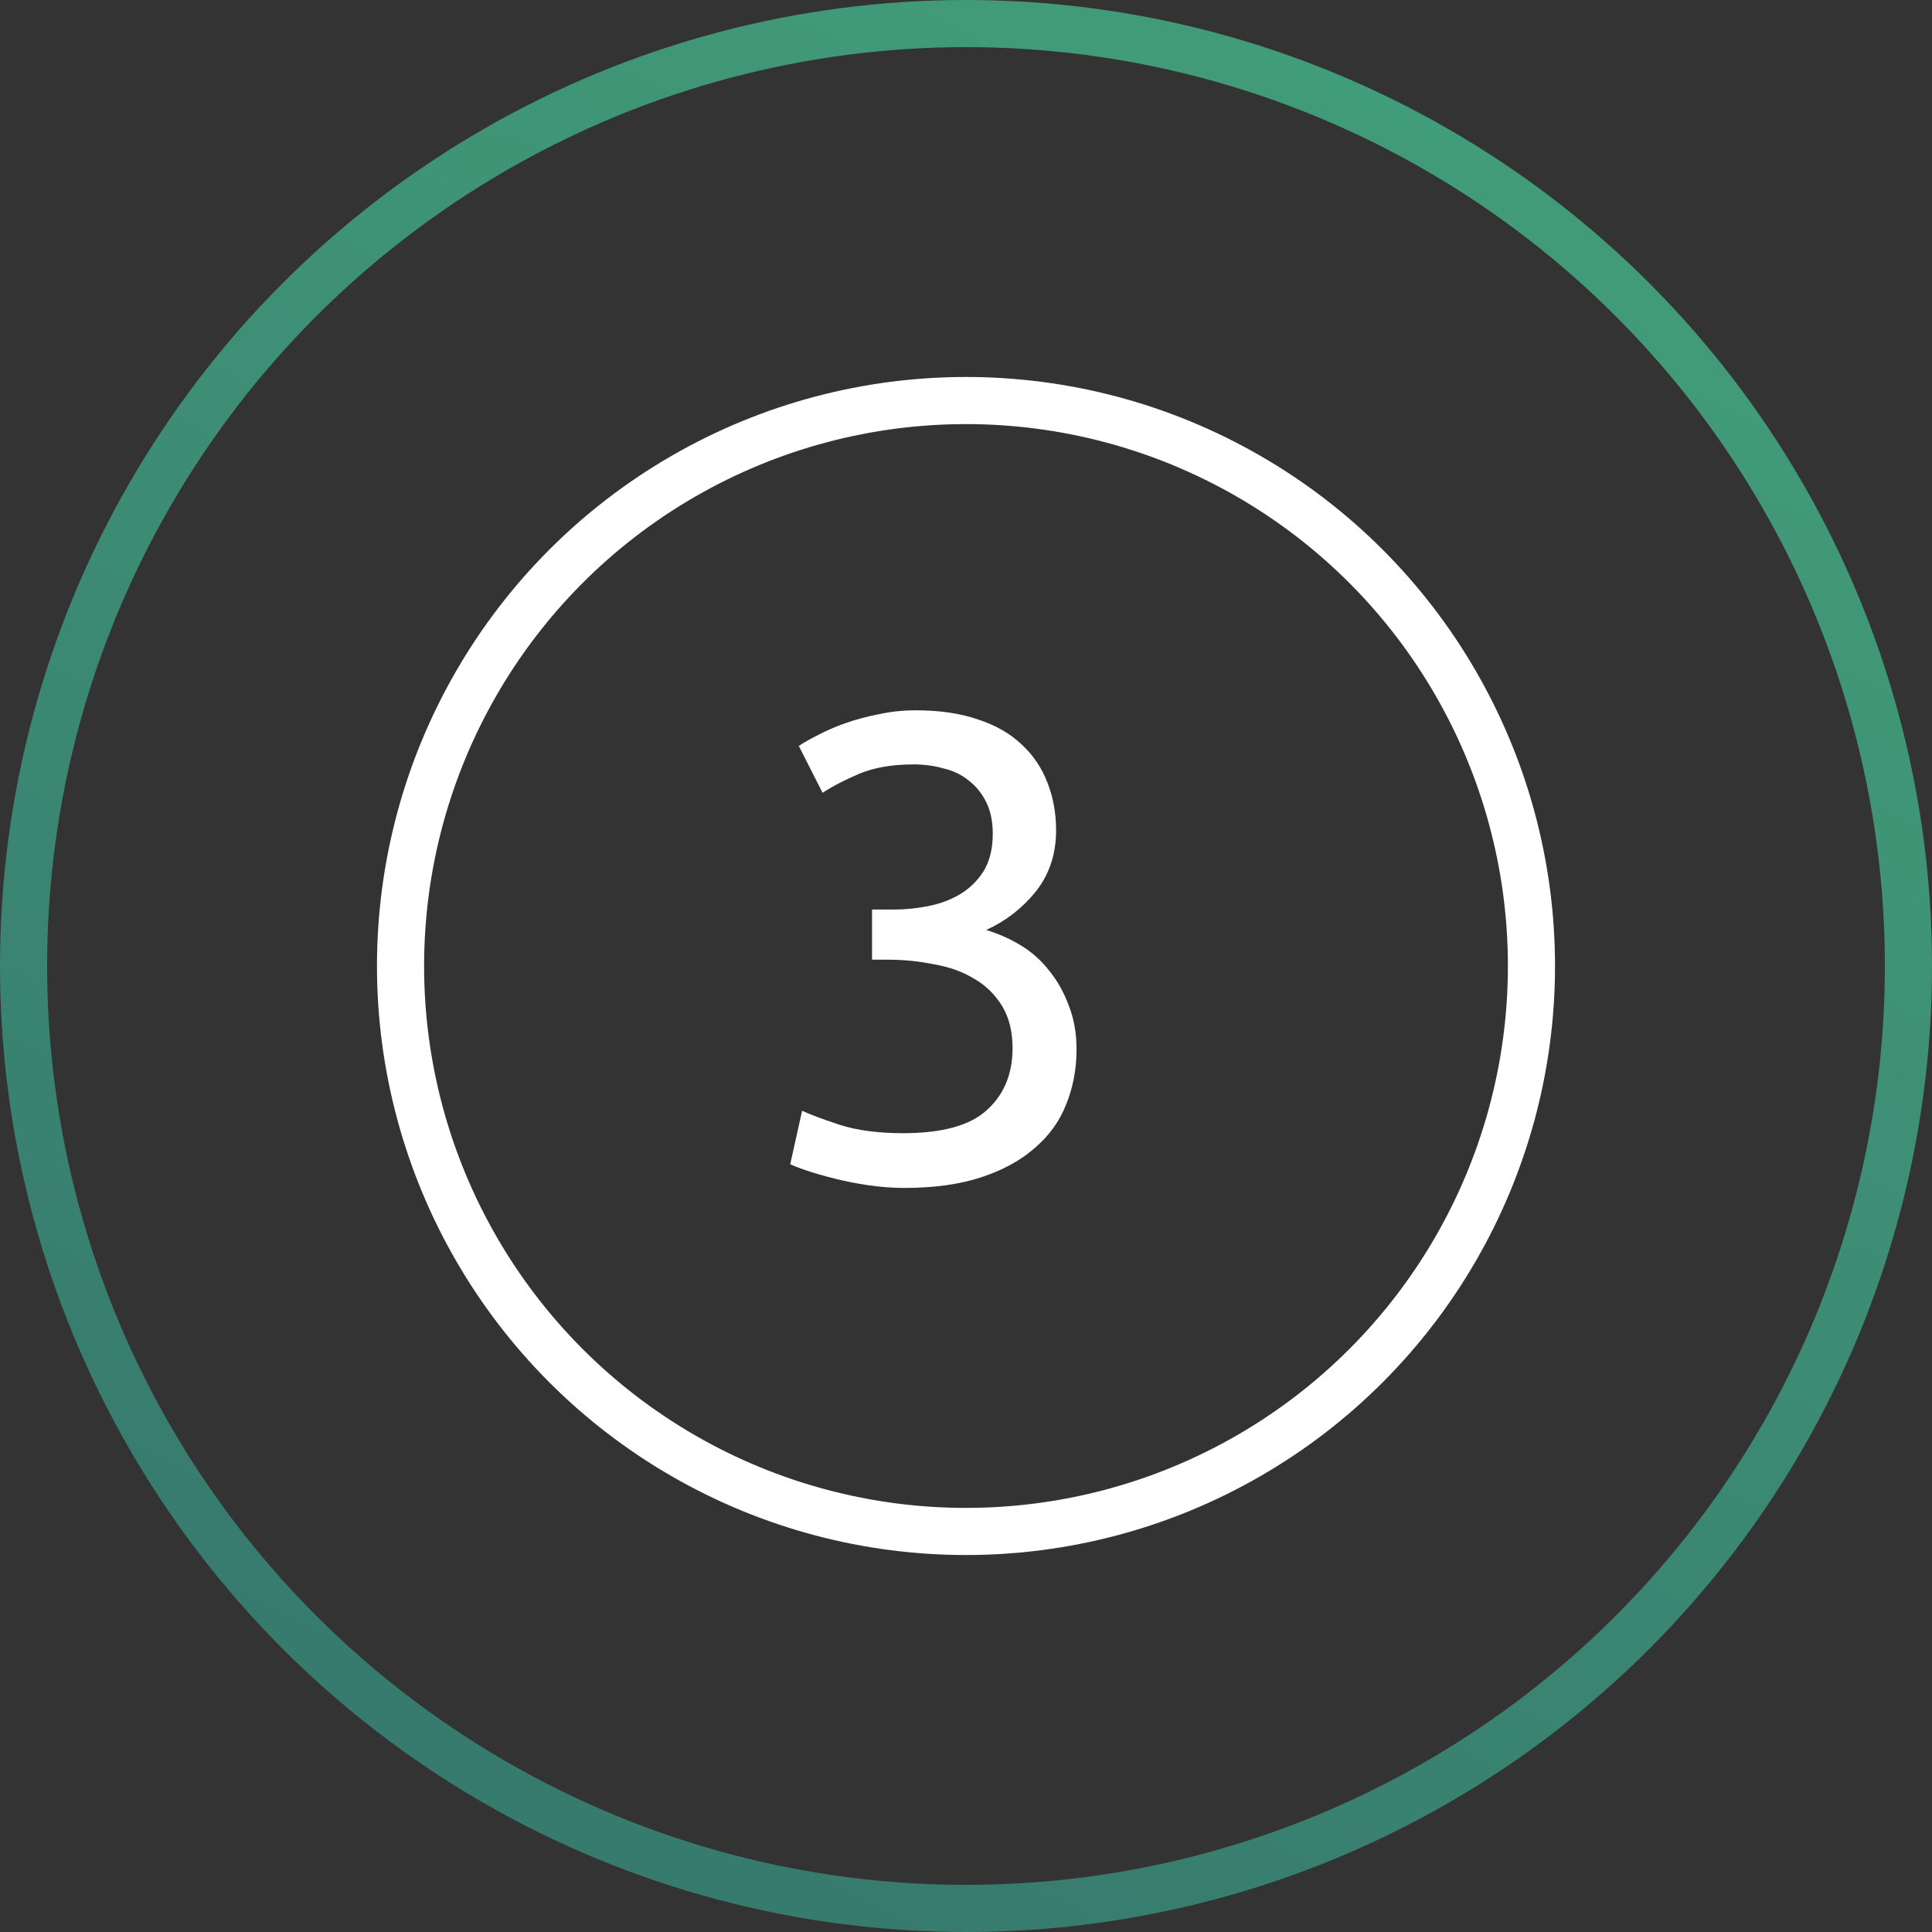 <svg width="41" height="41" viewBox="0 0 41 41" fill="none" xmlns="http://www.w3.org/2000/svg">
<rect x="0" y="0" width="41" height="41" fill="#333333" stroke="none"/>
<path d="M19.164 24.048C19.995 24.048 20.587 23.885 20.942 23.558C21.306 23.231 21.488 22.793 21.488 22.242C21.488 21.887 21.413 21.589 21.264 21.346C21.115 21.103 20.919 20.912 20.676 20.772C20.433 20.623 20.149 20.52 19.822 20.464C19.505 20.399 19.178 20.366 18.842 20.366H18.506V19.302H18.968C19.201 19.302 19.439 19.279 19.682 19.232C19.934 19.185 20.163 19.101 20.368 18.98C20.573 18.859 20.741 18.695 20.872 18.49C21.003 18.275 21.068 18.009 21.068 17.692C21.068 17.431 21.021 17.207 20.928 17.02C20.835 16.833 20.709 16.679 20.55 16.558C20.401 16.437 20.223 16.353 20.018 16.306C19.822 16.25 19.612 16.222 19.388 16.222C18.94 16.222 18.557 16.287 18.24 16.418C17.932 16.549 17.671 16.684 17.456 16.824L16.952 15.83C17.064 15.755 17.204 15.676 17.372 15.592C17.549 15.499 17.745 15.415 17.96 15.34C18.175 15.265 18.403 15.205 18.646 15.158C18.898 15.102 19.159 15.074 19.43 15.074C19.943 15.074 20.387 15.139 20.76 15.27C21.133 15.391 21.441 15.569 21.684 15.802C21.927 16.026 22.109 16.297 22.23 16.614C22.351 16.922 22.412 17.258 22.412 17.622C22.412 18.126 22.267 18.56 21.978 18.924C21.689 19.279 21.339 19.549 20.928 19.736C21.18 19.811 21.423 19.918 21.656 20.058C21.889 20.198 22.09 20.375 22.258 20.59C22.435 20.805 22.575 21.052 22.678 21.332C22.79 21.612 22.846 21.925 22.846 22.27C22.846 22.69 22.771 23.082 22.622 23.446C22.482 23.801 22.258 24.109 21.95 24.37C21.651 24.631 21.273 24.837 20.816 24.986C20.359 25.135 19.817 25.21 19.192 25.21C18.949 25.21 18.697 25.191 18.436 25.154C18.184 25.117 17.946 25.07 17.722 25.014C17.498 24.958 17.302 24.902 17.134 24.846C16.966 24.79 16.845 24.743 16.77 24.706L17.022 23.572C17.181 23.647 17.442 23.745 17.806 23.866C18.179 23.987 18.632 24.048 19.164 24.048Z" fill="white"/>
<circle cx="20.5" cy="20.5" r="20" stroke="url(#paint0_linear)"/>
<circle cx="20.5" cy="20.5" r="12" stroke="white"/>
<defs>
<linearGradient id="paint0_linear" x1="-10.307" y1="34.982" x2="18.569" y2="-23.77" gradientUnits="userSpaceOnUse">
<stop stop-color="#35756C"/>
<stop offset="1" stop-color="#46AB7E"/>
</linearGradient>
</defs>
</svg>

